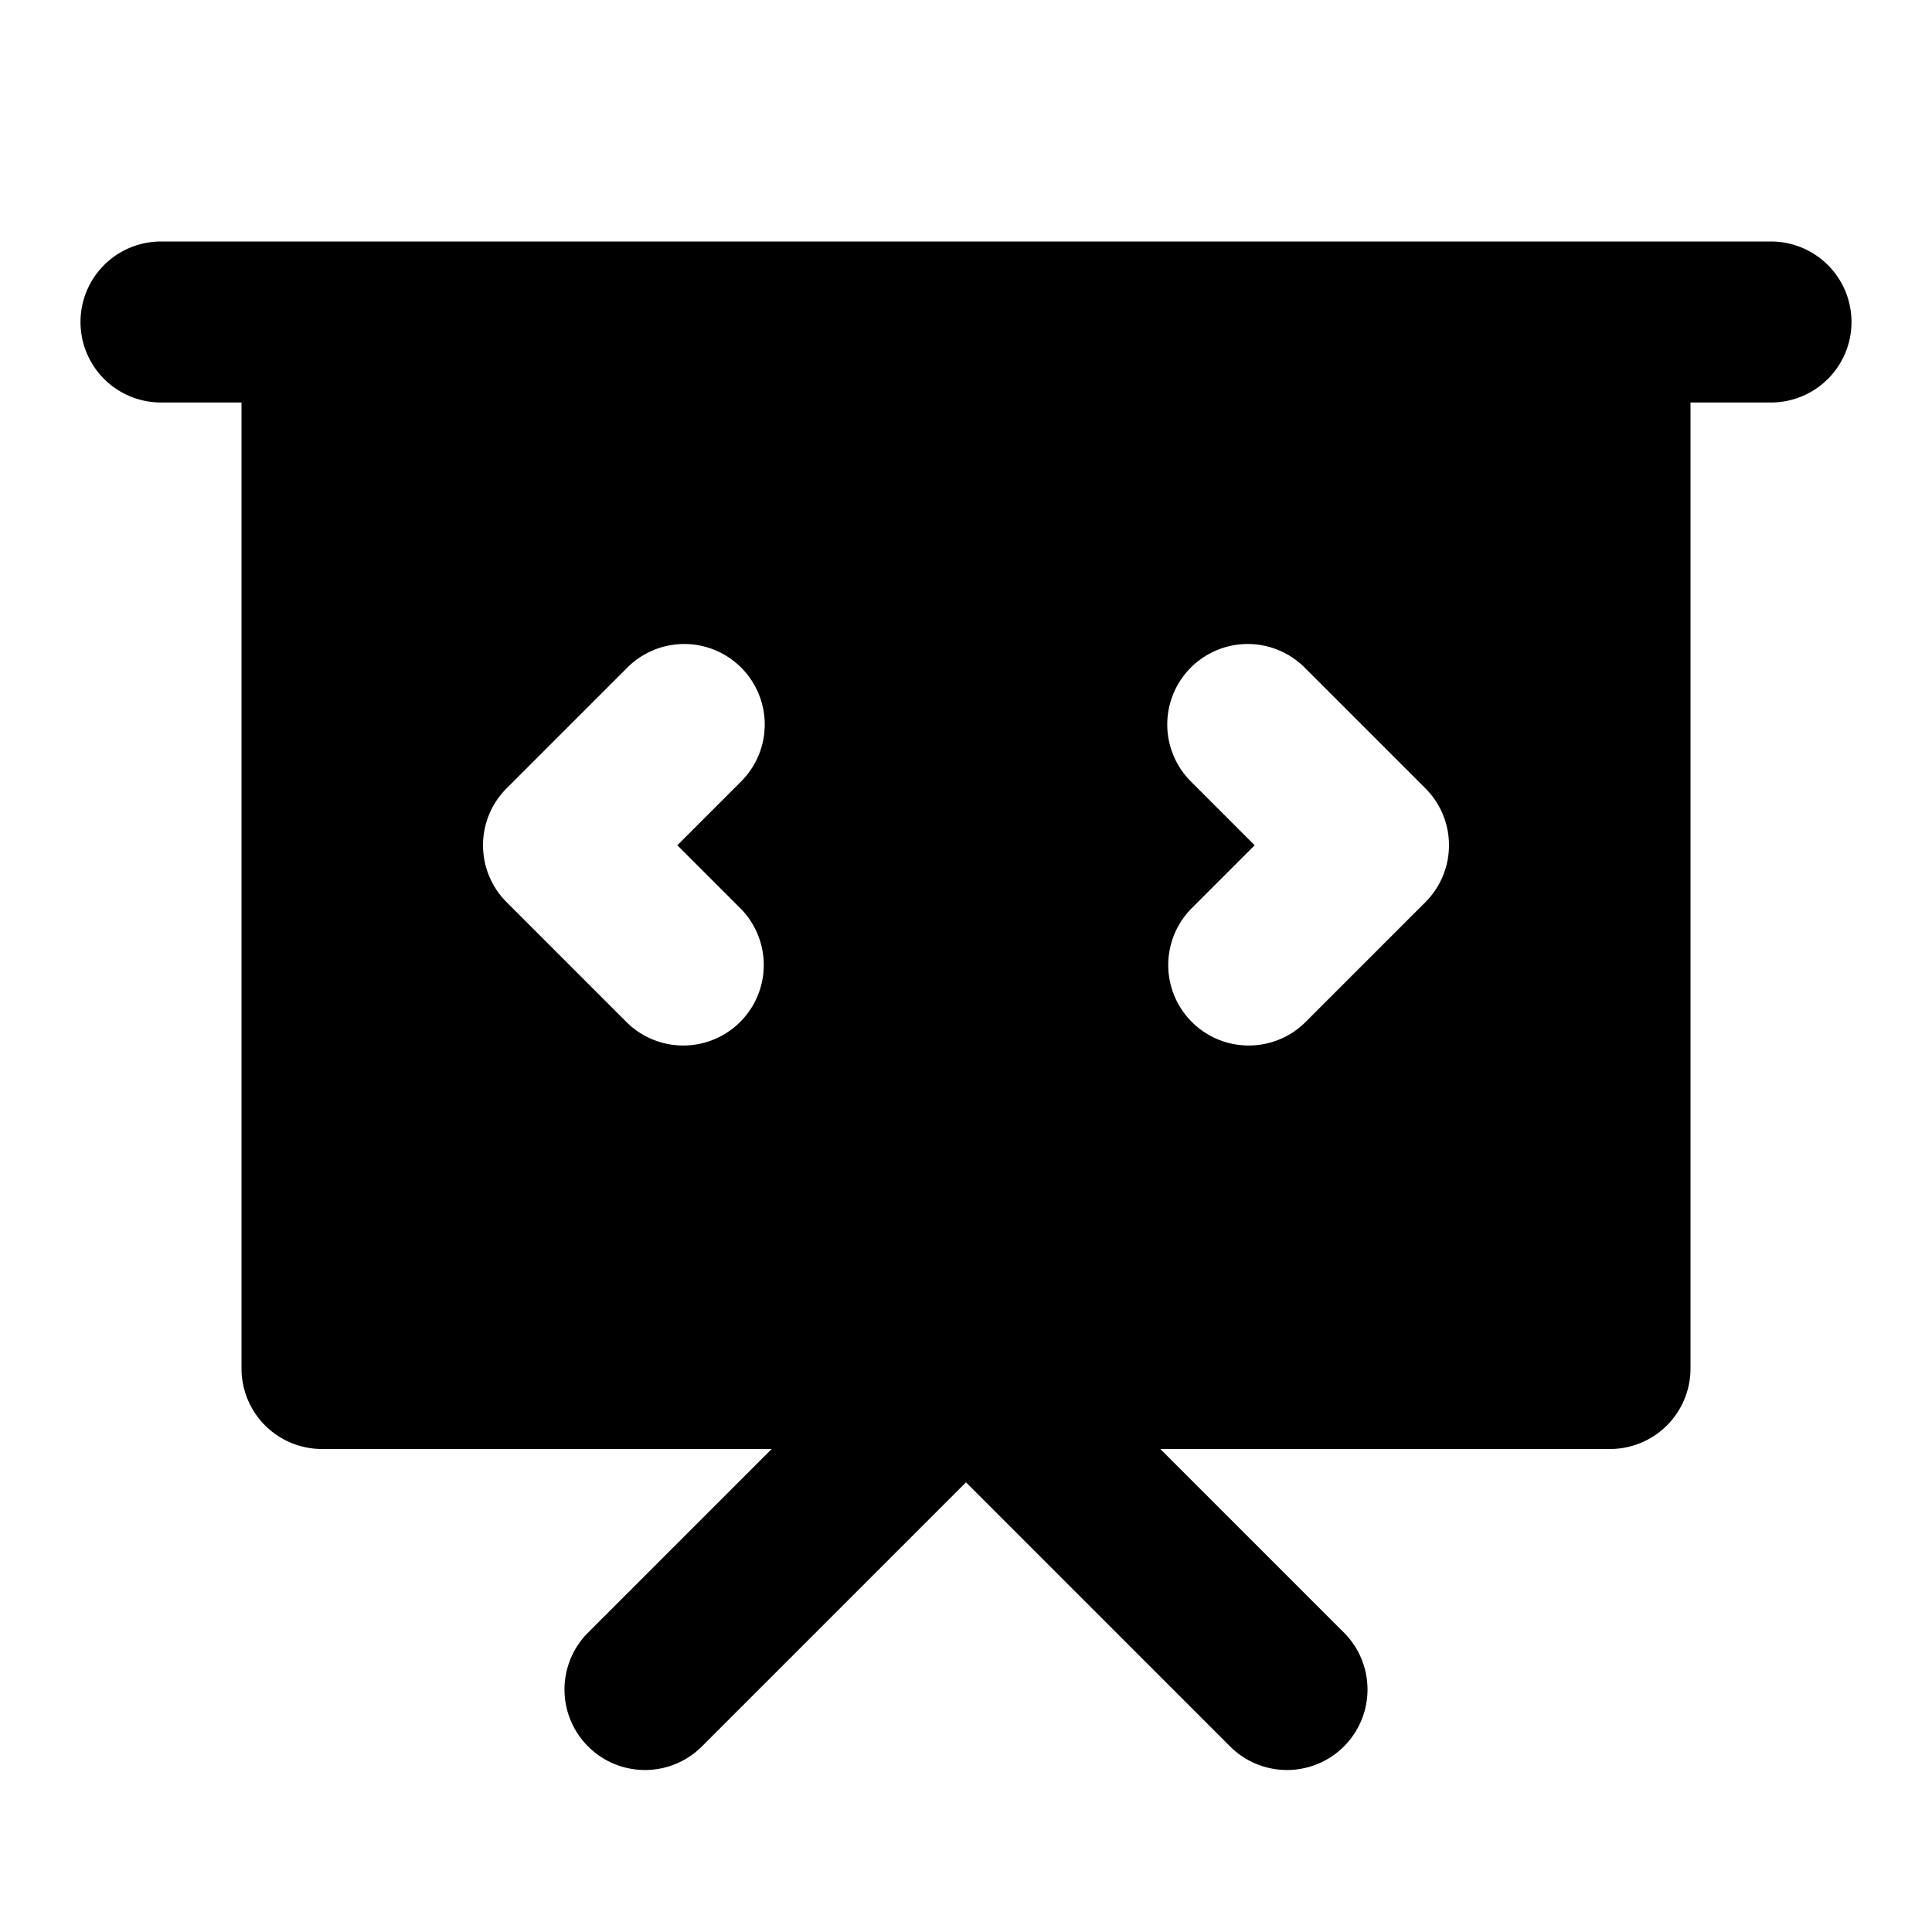 <svg xmlns="http://www.w3.org/2000/svg" width="48" height="48" viewBox="0 0 48 48"><path d="M4 6a2 2 0 0 0 0 4h2v24a2 2 0 0 0 2 2h11.172l-4.586 4.586a2 2 0 0 0 2.828 2.828L24 36.828l6.586 6.586a2 2 0 0 0 2.828-2.828L28.828 36H40a2 2 0 0 0 2-2V10h2a2 2 0 0 0 0-4H8Zm13 10a2 2 0 0 1 1.414 3.414L16.828 21l1.586 1.586a2 2 0 0 1-2.828 2.828l-3-3a2 2 0 0 1 0-2.828l3-3A2 2 0 0 1 17 16Zm14 0a2 2 0 0 1 1.414.586l3 3a2 2 0 0 1 0 2.828l-3 3a2 2 0 0 1-2.828-2.828L31.172 21l-1.586-1.586A2 2 0 0 1 31 16Z"/></svg>